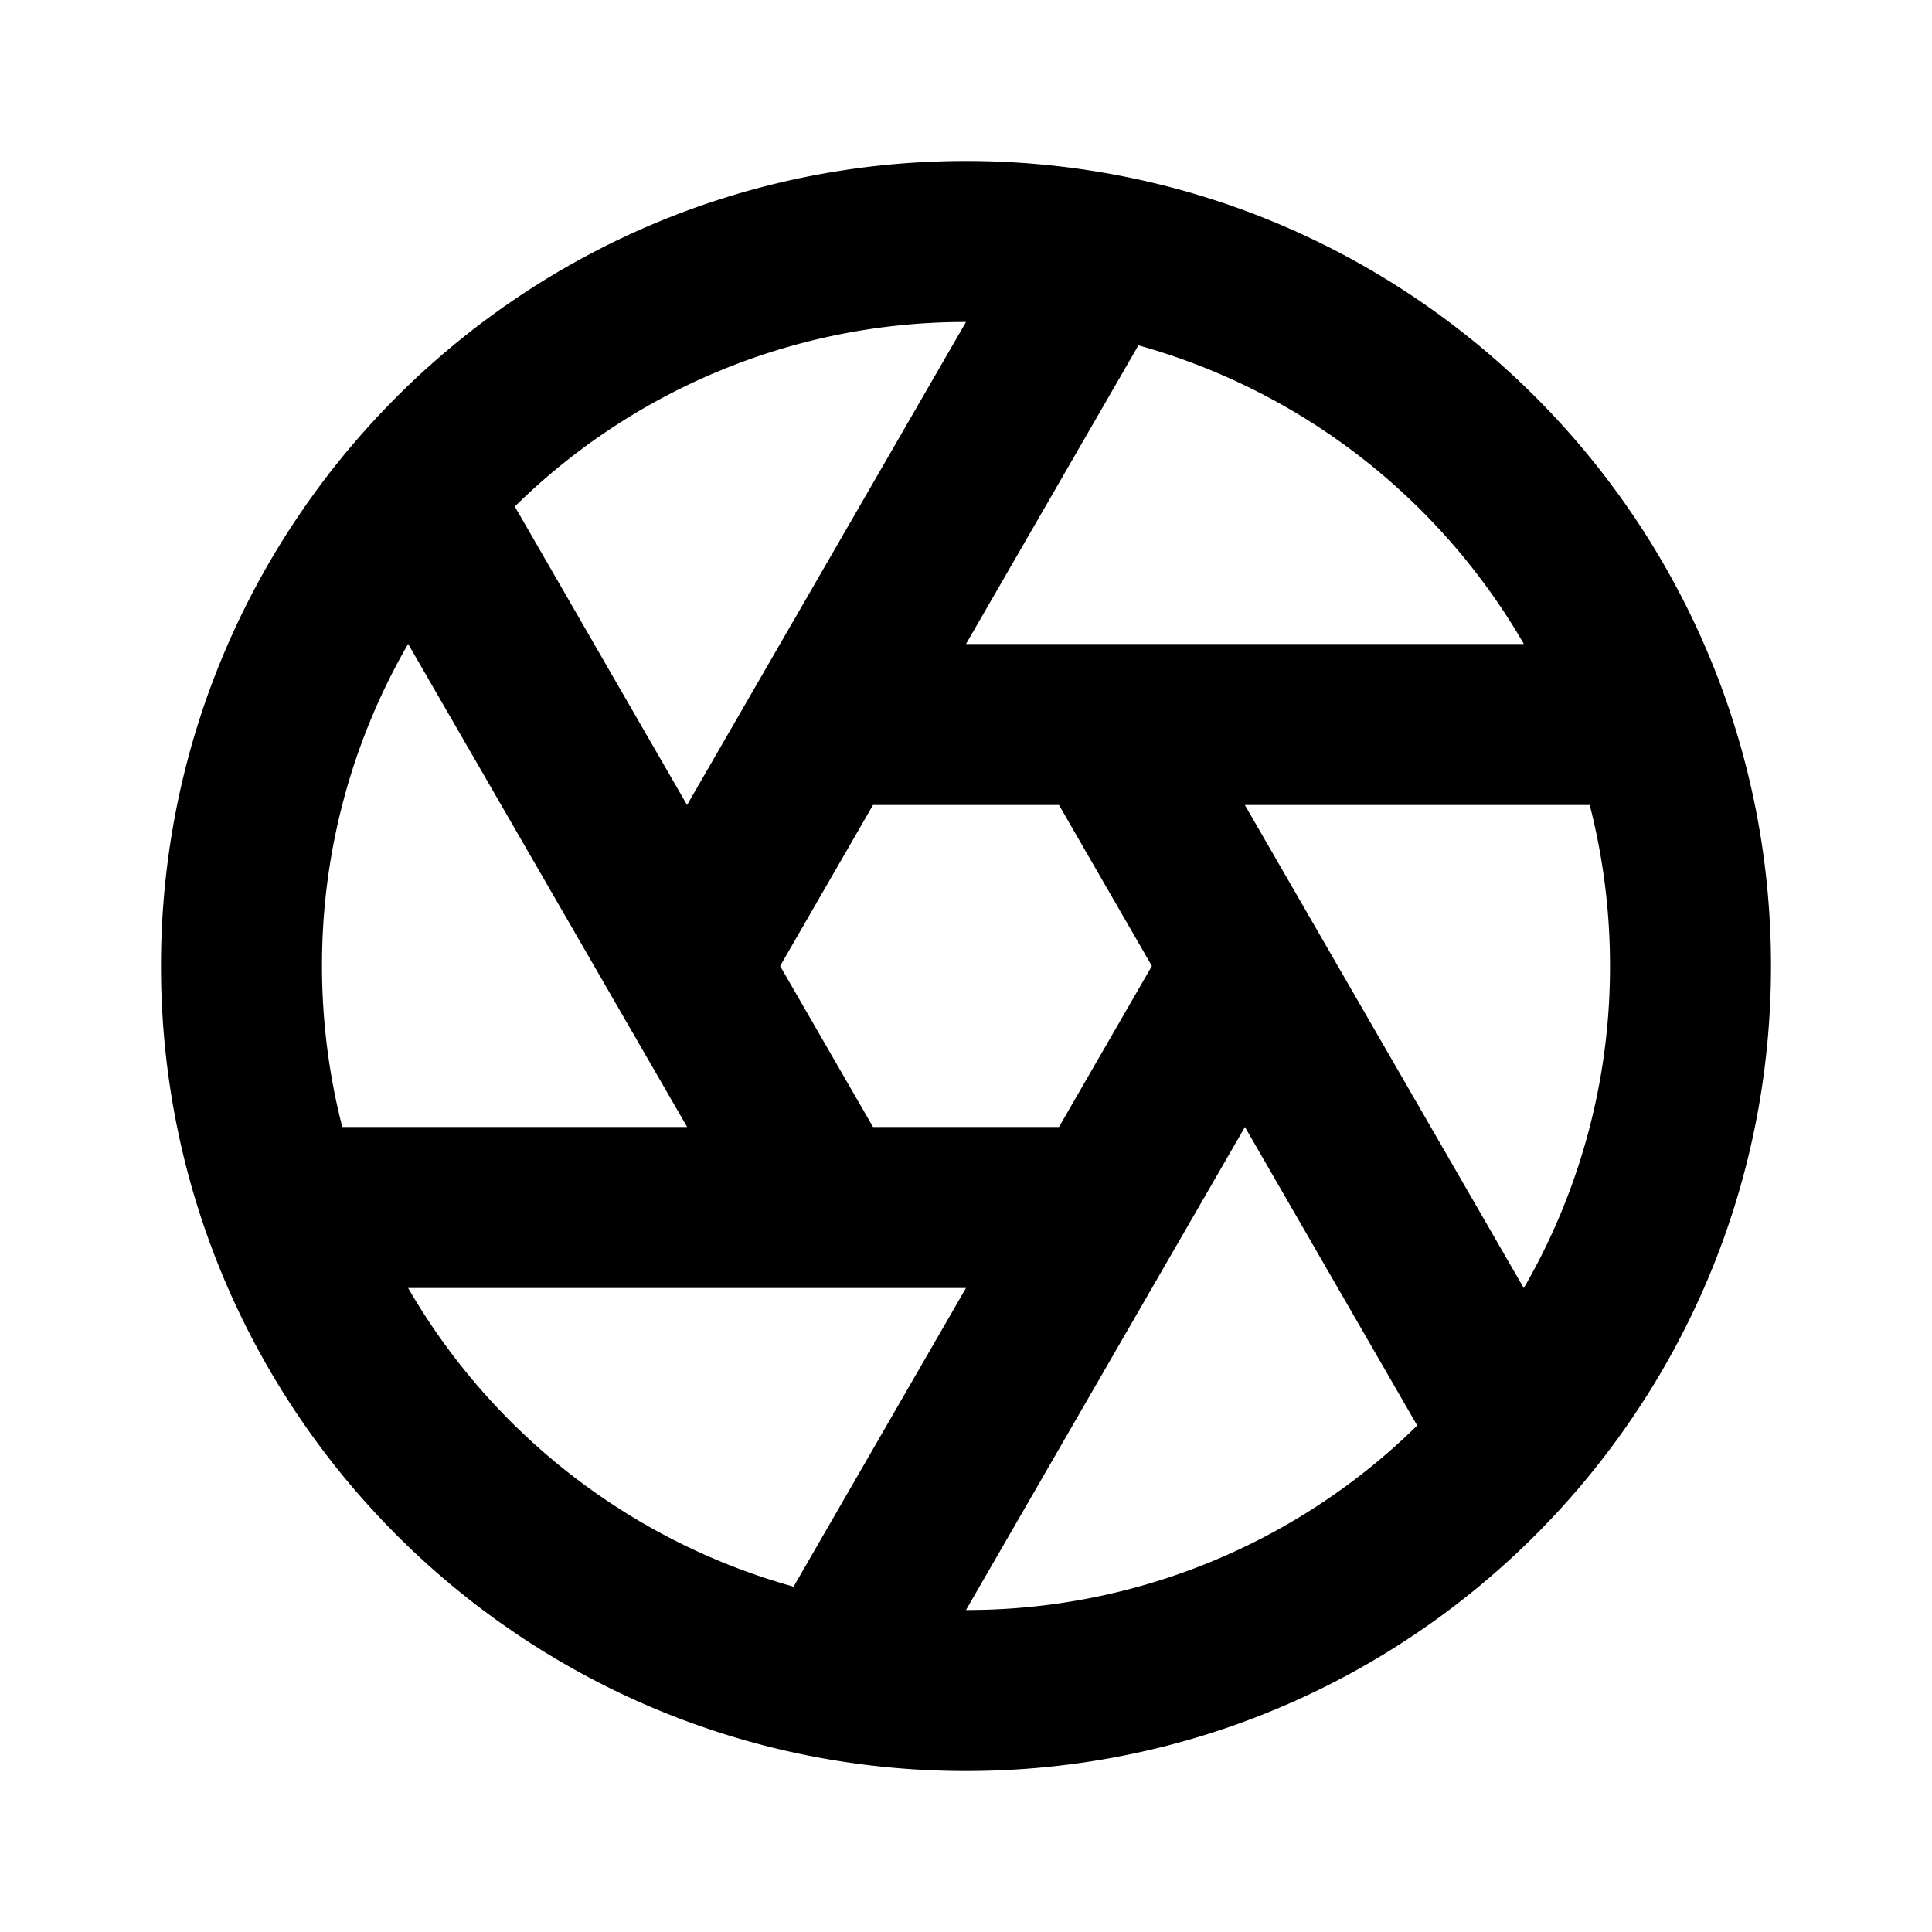 <svg xmlns="http://www.w3.org/2000/svg" width="24" height="24"><path fill="currentColor" d="M9.858 19.71 12 16H5.07a8.02 8.02 0 0 0 4.788 3.71M4.252 14h4.284L5.07 7.999A7.96 7.96 0 0 0 4 12c0 .69.088 1.36.252 2m2.143-7.708L8.535 10 12 4a7.97 7.97 0 0 0-5.605 2.292m7.747-2.002L12 8h6.93a8.02 8.02 0 0 0-4.788-3.71M19.748 10h-4.284l3.465 6.001A7.96 7.96 0 0 0 20 12a8 8 0 0 0-.252-2m-2.143 7.708L15.465 14 12 20a7.97 7.97 0 0 0 5.605-2.292M12 22C6.477 22 2 17.523 2 12S6.477 2 12 2s10 4.477 10 10-4.477 10-10 10m1.155-12h-2.31l-1.154 2 1.154 2h2.31l1.154-2z"/></svg>